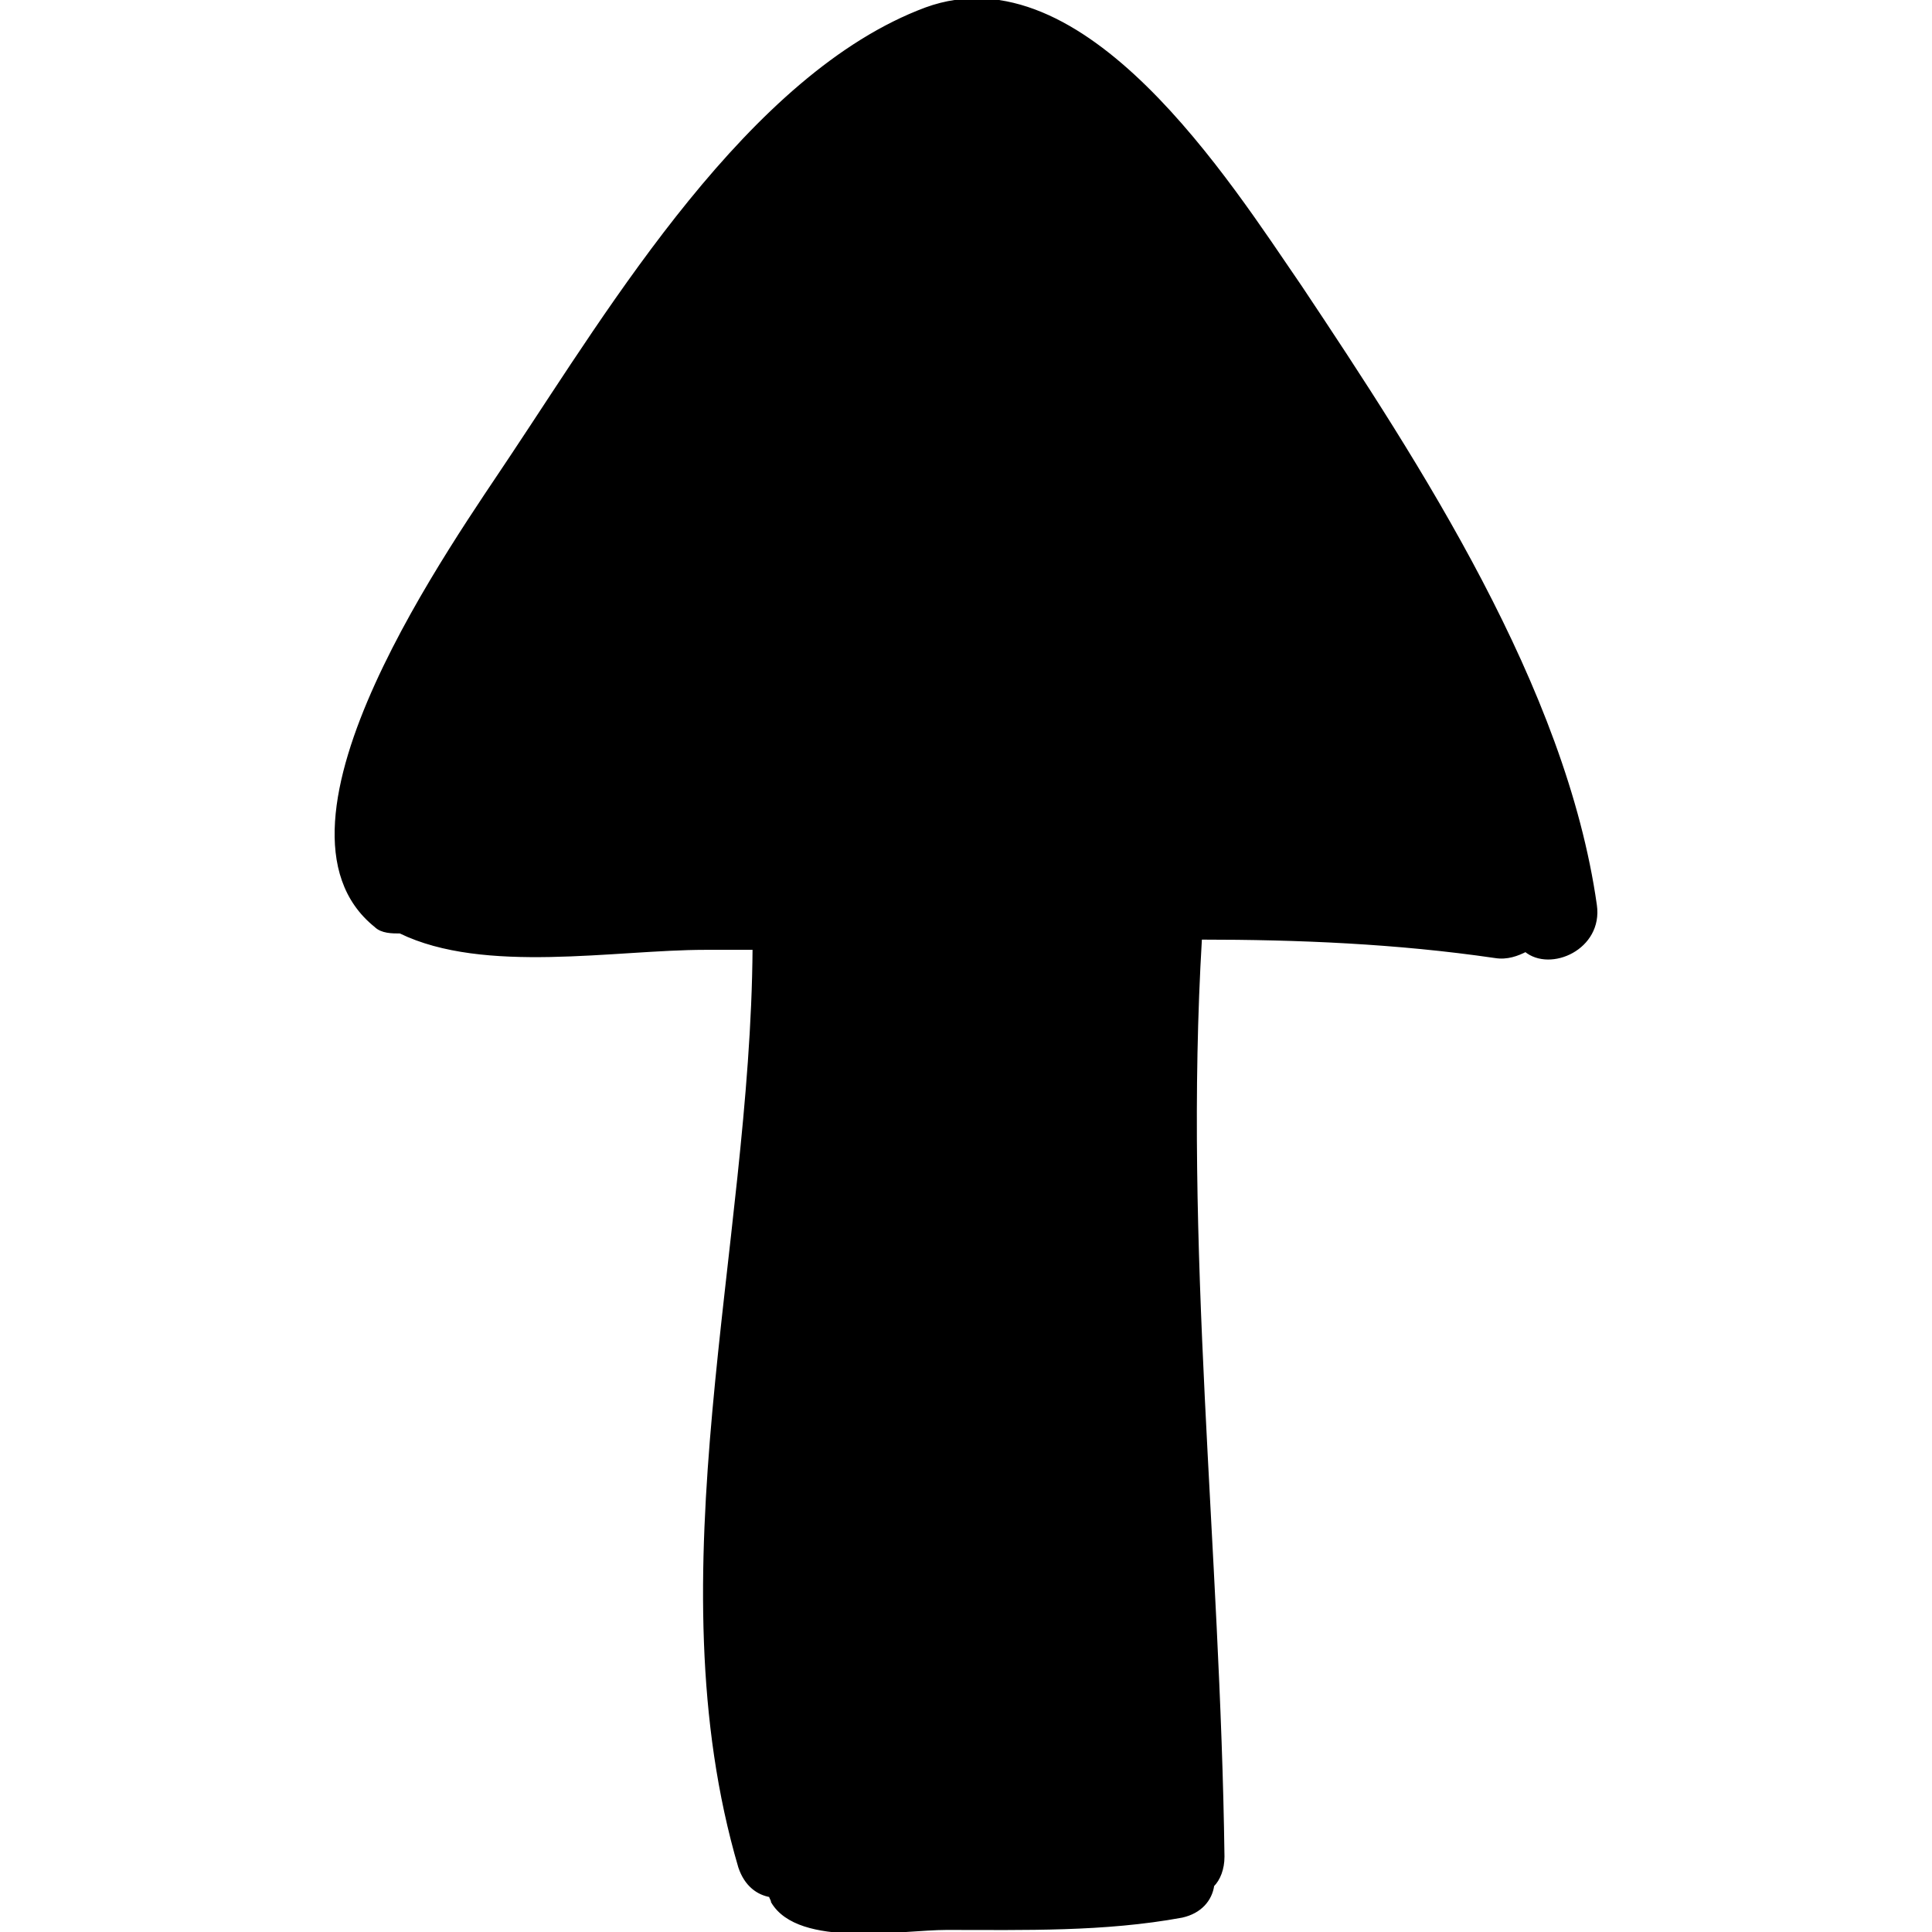 <svg fill="#000000" version="1.1" id="Capa_1" xmlns="http://www.w3.org/2000/svg" xmlns:xlink="http://www.w3.org/1999/xlink" width="64px" height="64px" viewBox="0 0 577.86 577.86" xml:space="preserve" stroke="#000000"><g id="SVGRepo_bgCarrier" stroke-width="0"></g><g id="SVGRepo_tracerCarrier" stroke-linecap="round" stroke-linejoin="round"></g><g id="SVGRepo_iconCarrier"> <g> <path d="M388.996,85.921C367.576,54.709,324.124-14.447,277,2.689c-52.632,19.584-94.248,89.352-123.624,133.416 c-16.524,25.092-78.336,110.772-41.004,140.76c1.836,1.836,4.896,1.836,7.344,1.836c25.092,12.24,64.26,4.896,91.188,4.896 c4.896,0,9.792,0,14.688,0c-0.612,89.963-29.988,187.272-4.284,274.788c1.836,5.508,5.508,7.956,9.18,8.568 c0,0.612,0.612,1.224,0.612,1.836c7.956,13.464,38.556,7.956,52.02,7.956c23.256,0,47.125,0.612,70.38-3.672 c5.508-1.225,8.568-4.896,9.18-9.181c1.836-1.836,3.061-4.896,3.061-8.567c-1.225-92.412-12.24-182.376-6.732-274.788 c29.376,0,58.752,1.224,88.128,5.508c3.672,0.612,6.732-0.612,9.181-1.836c7.344,6.12,22.644-0.612,20.808-13.464 C467.944,205.873,424.492,139.165,388.996,85.921z"></path> </g> </g></svg>